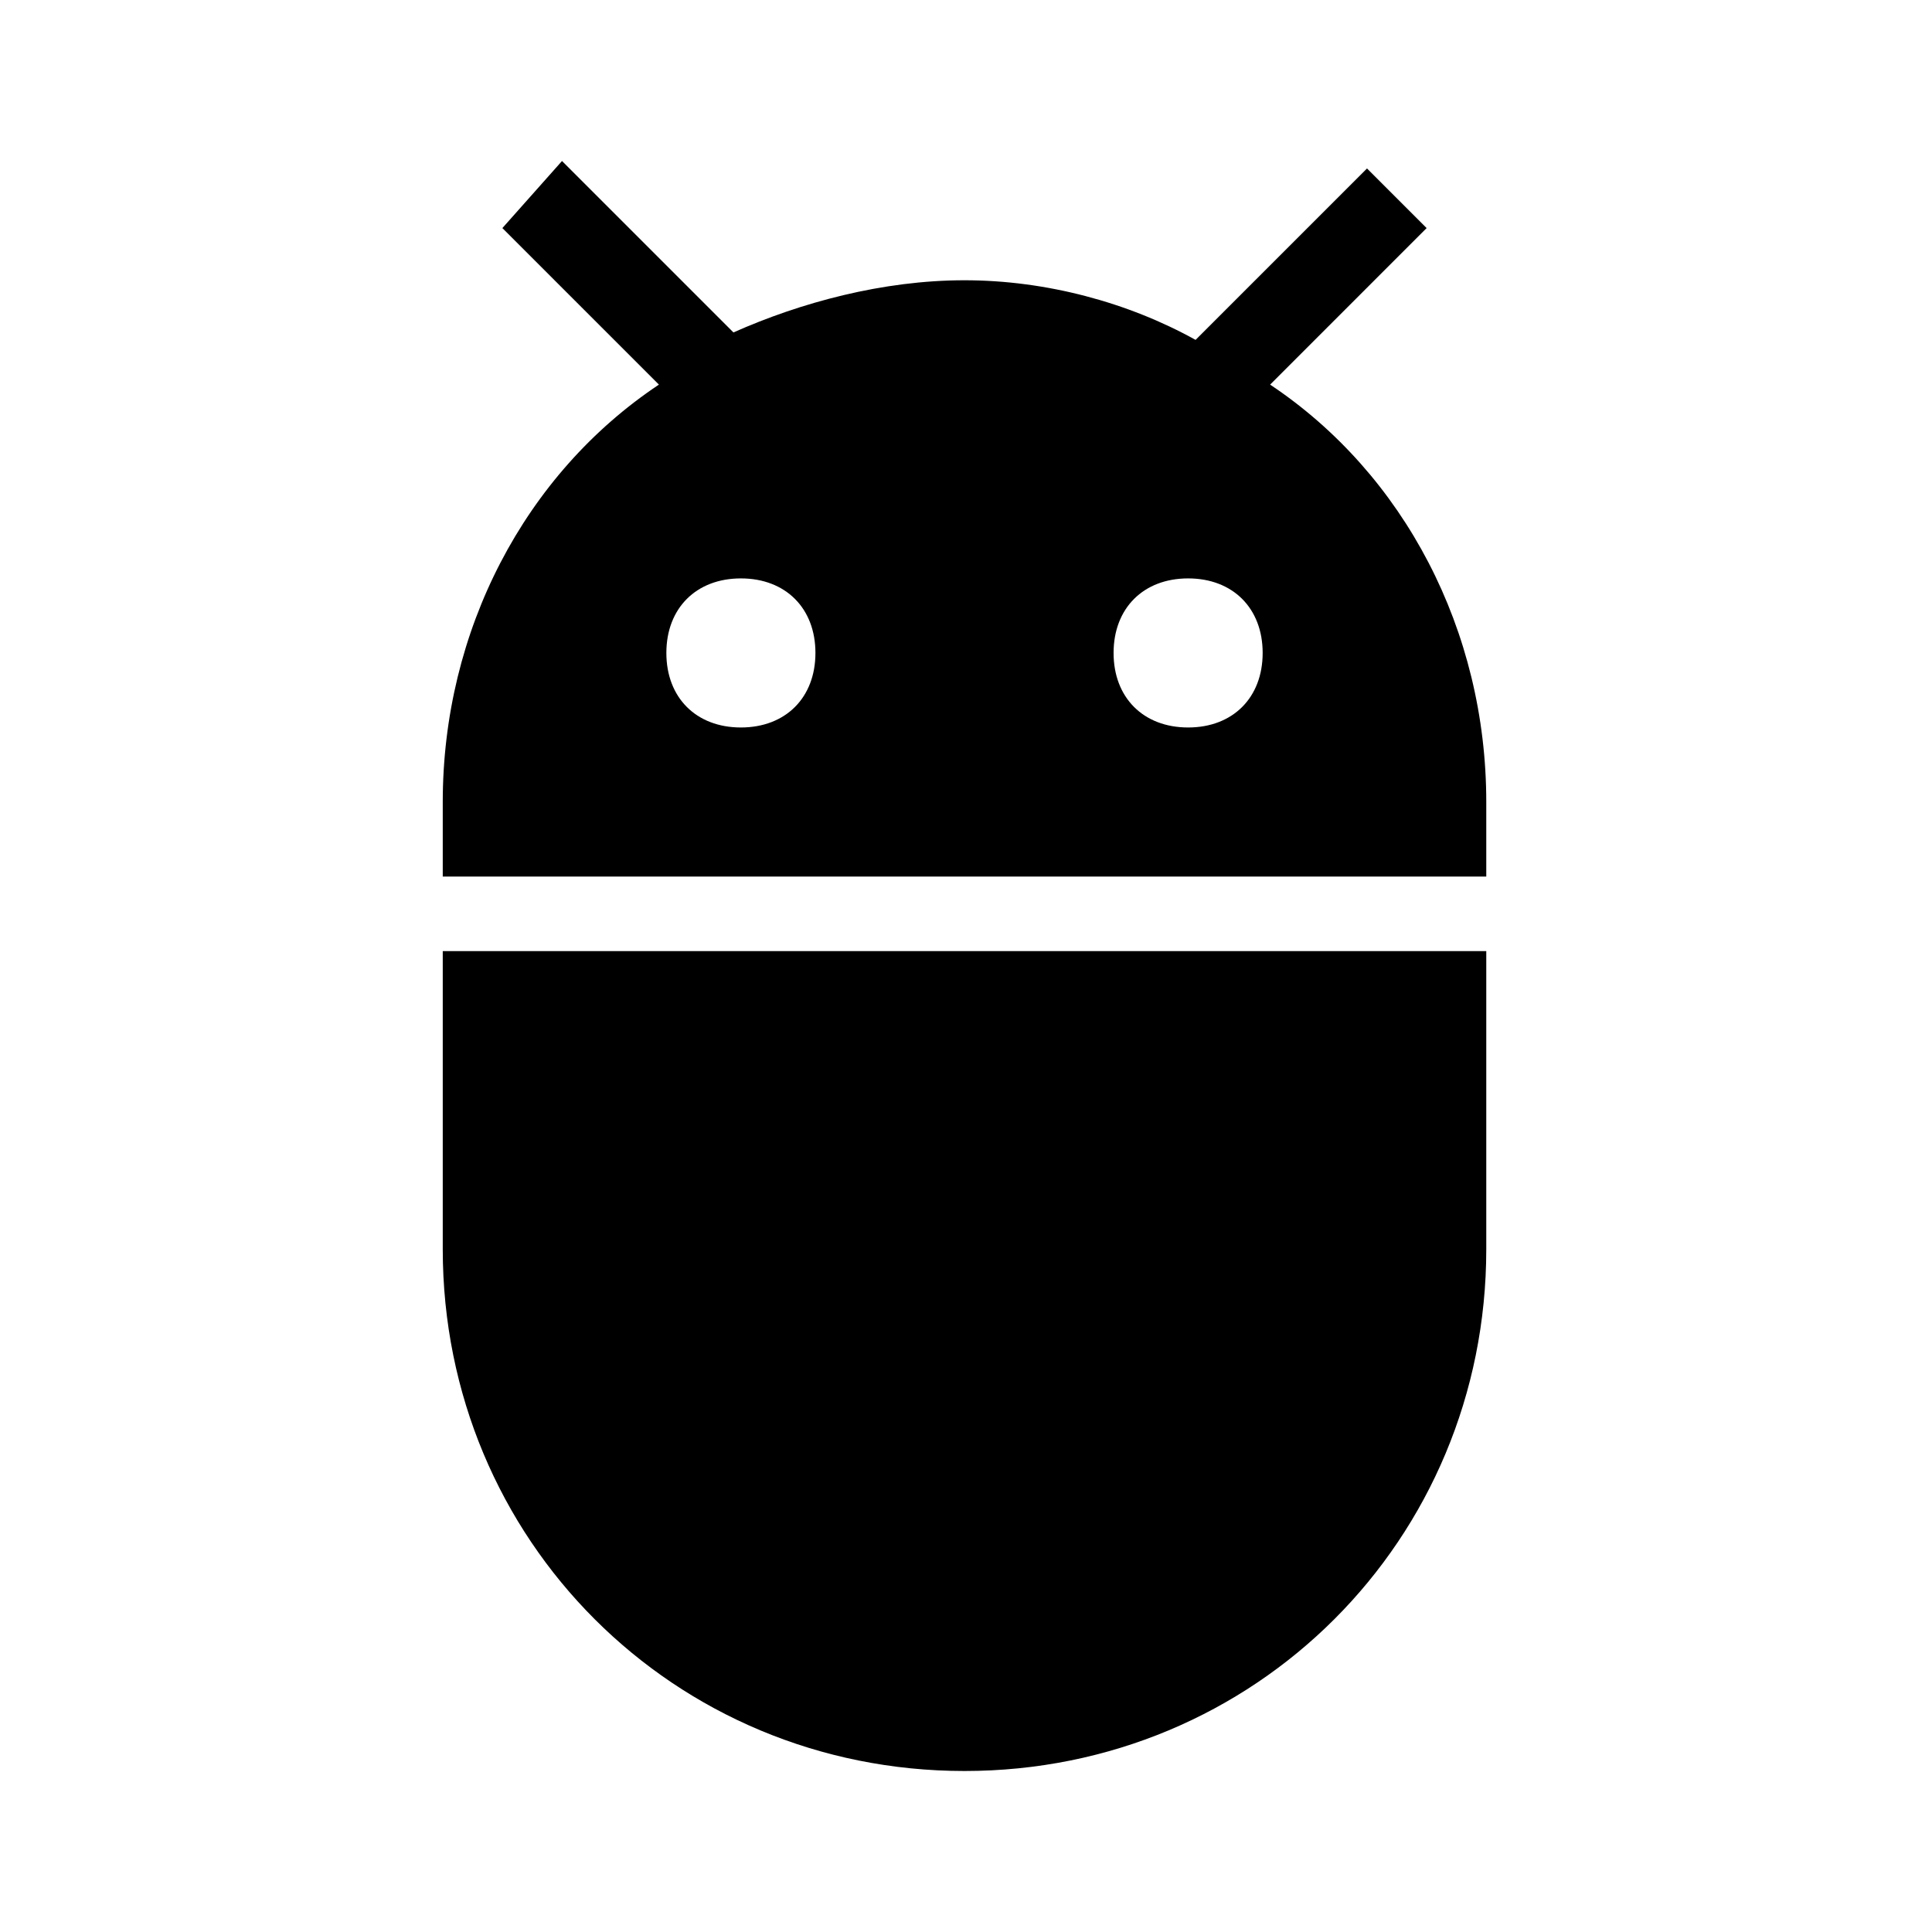 <svg xmlns="http://www.w3.org/2000/svg" width="24" height="24" viewBox="0 0 240 240"><path d="M55,155.185C55,191.296 83.704,220 119.815,220C155.926,220 184.63,191.296 184.63,155.185V118.148H55V155.185ZM157.778,47.778L177.222,28.333L169.815,20.926L148.519,42.222C140.185,37.593 130,34.815 119.815,34.815C109.63,34.815 99.444,37.593 91.111,41.296L69.815,20L62.407,28.333L81.852,47.778C65.185,58.889 55,78.333 55,99.63V108.889H184.63V99.63C184.63,78.333 174.444,58.889 157.778,47.778ZM92.037,90.37C86.481,90.37 82.778,86.667 82.778,81.111C82.778,75.556 86.481,71.852 92.037,71.852C97.593,71.852 101.296,75.556 101.296,81.111C101.296,86.667 97.593,90.37 92.037,90.37ZM147.593,90.37C142.037,90.37 138.333,86.667 138.333,81.111C138.333,75.556 142.037,71.852 147.593,71.852C153.148,71.852 156.852,75.556 156.852,81.111C156.852,86.667 153.148,90.37 147.593,90.37Z" fill-rule="nonZero" fill="#000000"/></svg>